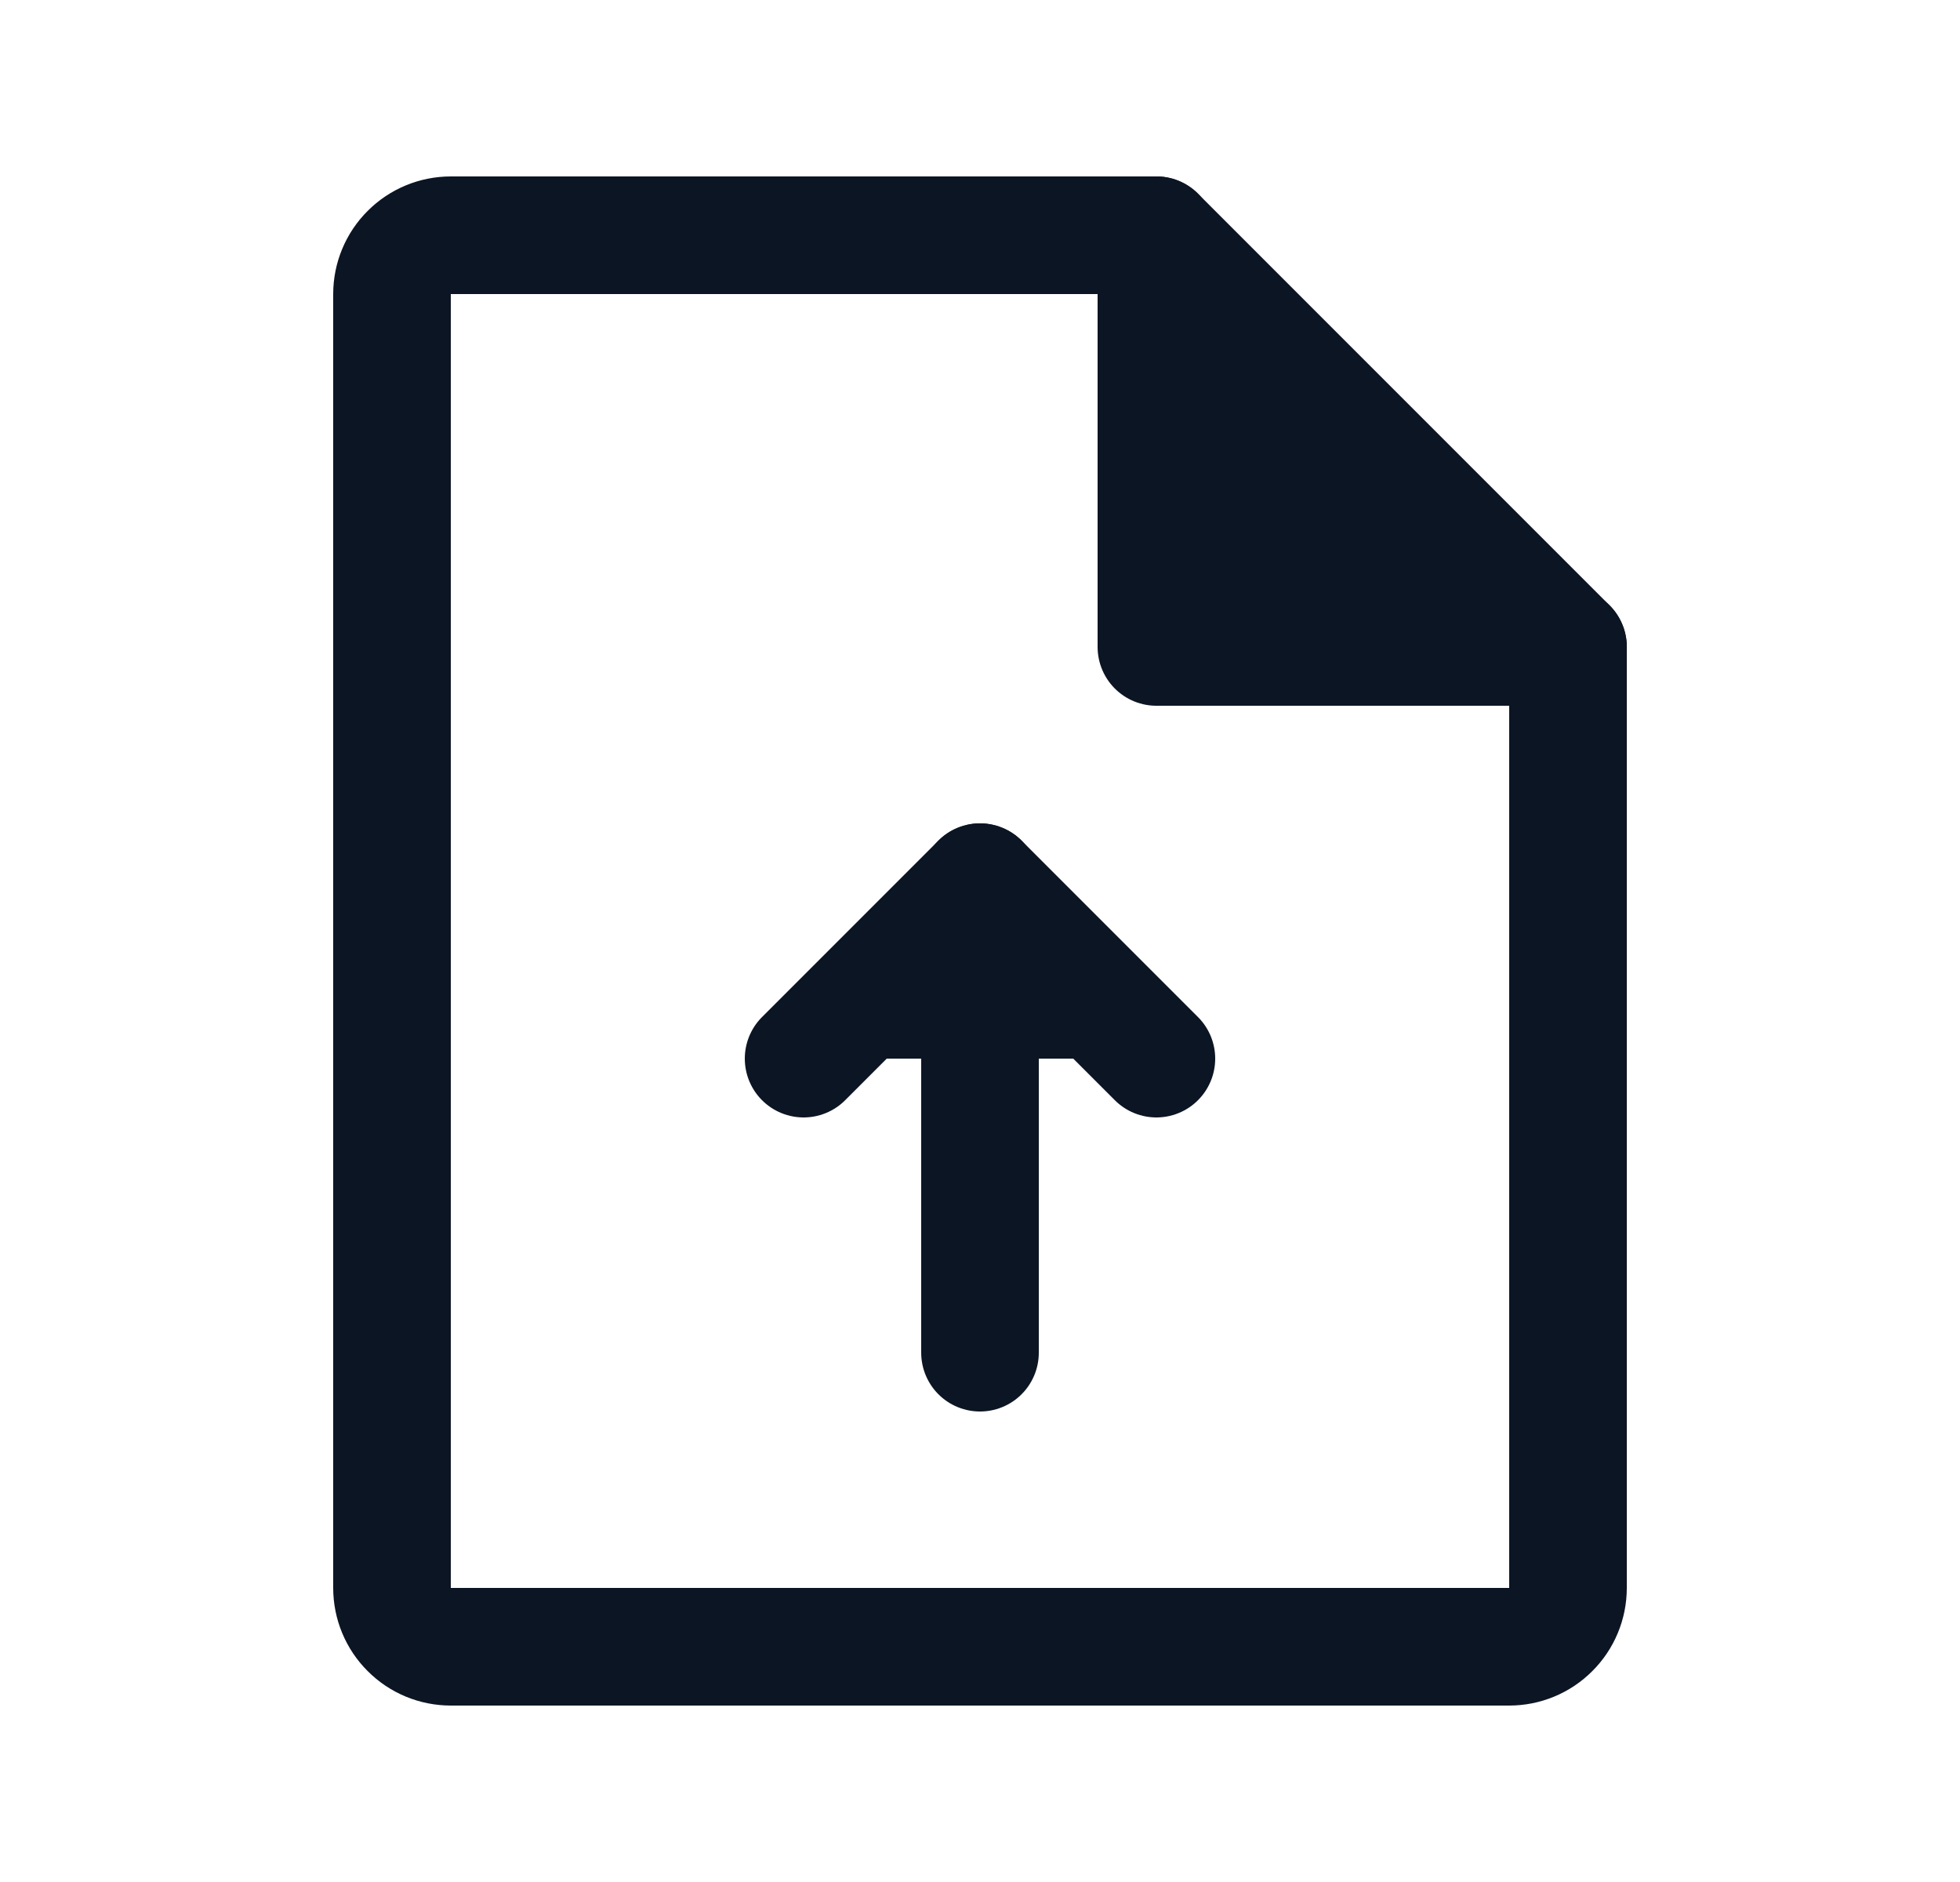 <svg width="25" height="24" viewBox="0 0 25 24" fill="none" xmlns="http://www.w3.org/2000/svg">
<path d="M19.25 21H5.75C5.551 21 5.36 20.921 5.22 20.78C5.079 20.64 5 20.449 5 20.25V3.75C5 3.551 5.079 3.36 5.22 3.22C5.36 3.079 5.551 3 5.75 3H14.75L20 8.25V20.25C20 20.449 19.921 20.64 19.78 20.78C19.64 20.921 19.449 21 19.25 21Z" stroke="#0C1523" stroke-width="1.5" stroke-linecap="round" stroke-linejoin="round"/>
<path d="M14.75 3V8.25H20" fill="#0C1523"/>
<path d="M14.75 3V8.25H20" stroke="#0C1523" stroke-width="1.5" stroke-linecap="round" stroke-linejoin="round"/>
<path d="M10.25 13.5L12.5 11.25L14.75 13.5" fill="#0C1523"/>
<path d="M10.25 13.5L12.5 11.25L14.75 13.5" stroke="#0C1523" stroke-width="1.5" stroke-linecap="round" stroke-linejoin="round"/>
<path d="M12.5 17.25V11.25" stroke="#0C1523" stroke-width="1.5" stroke-linecap="round" stroke-linejoin="round"/>
</svg>
